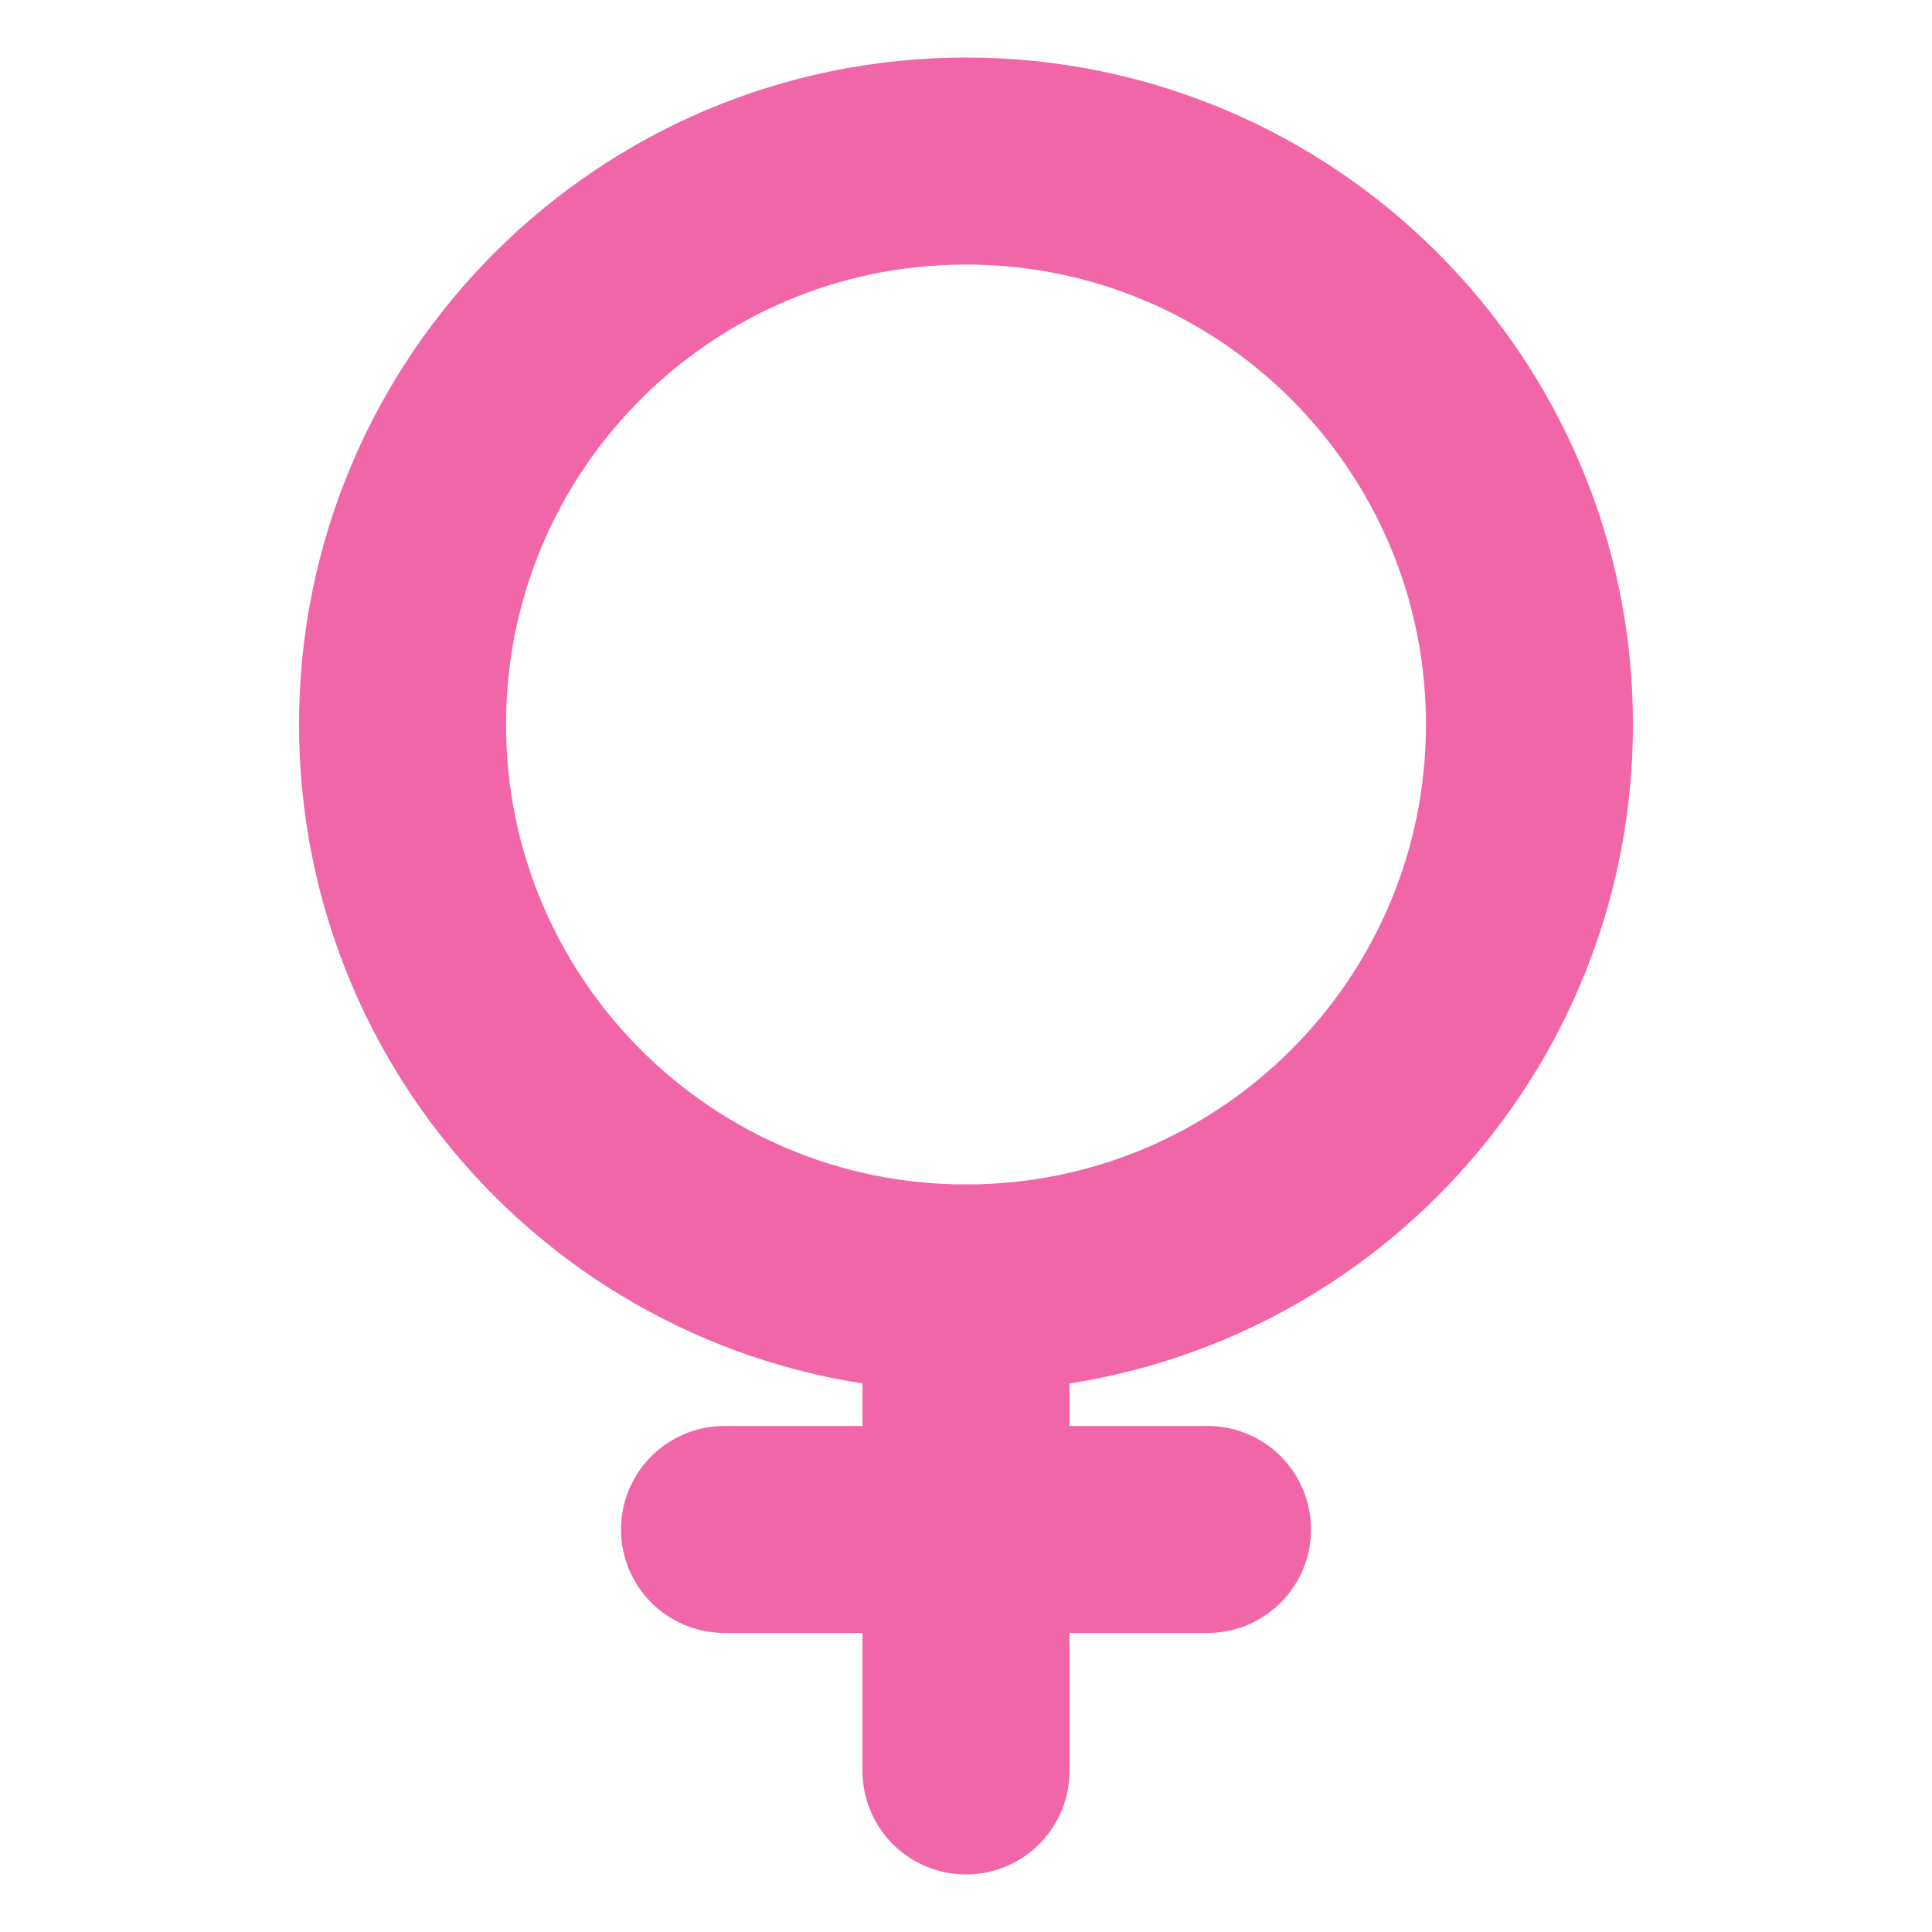 <svg width="14" height="14" viewBox="0 0 14 14" fill="none" xmlns="http://www.w3.org/2000/svg">
<path d="M7 9.333C9.255 9.333 11.083 7.505 11.083 5.25C11.083 2.995 9.255 1.167 7 1.167C4.745 1.167 2.917 2.995 2.917 5.25C2.917 7.505 4.745 9.333 7 9.333Z" stroke="#F066A6" stroke-width="1.5" stroke-linecap="round" stroke-linejoin="round"/>
<path d="M7 9.333V12.833" stroke="#F066A6" stroke-width="1.5" stroke-linecap="round" stroke-linejoin="round"/>
<path d="M8.75 11.083H5.25" stroke="#F066A6" stroke-width="1.5" stroke-linecap="round" stroke-linejoin="round"/>
</svg>
